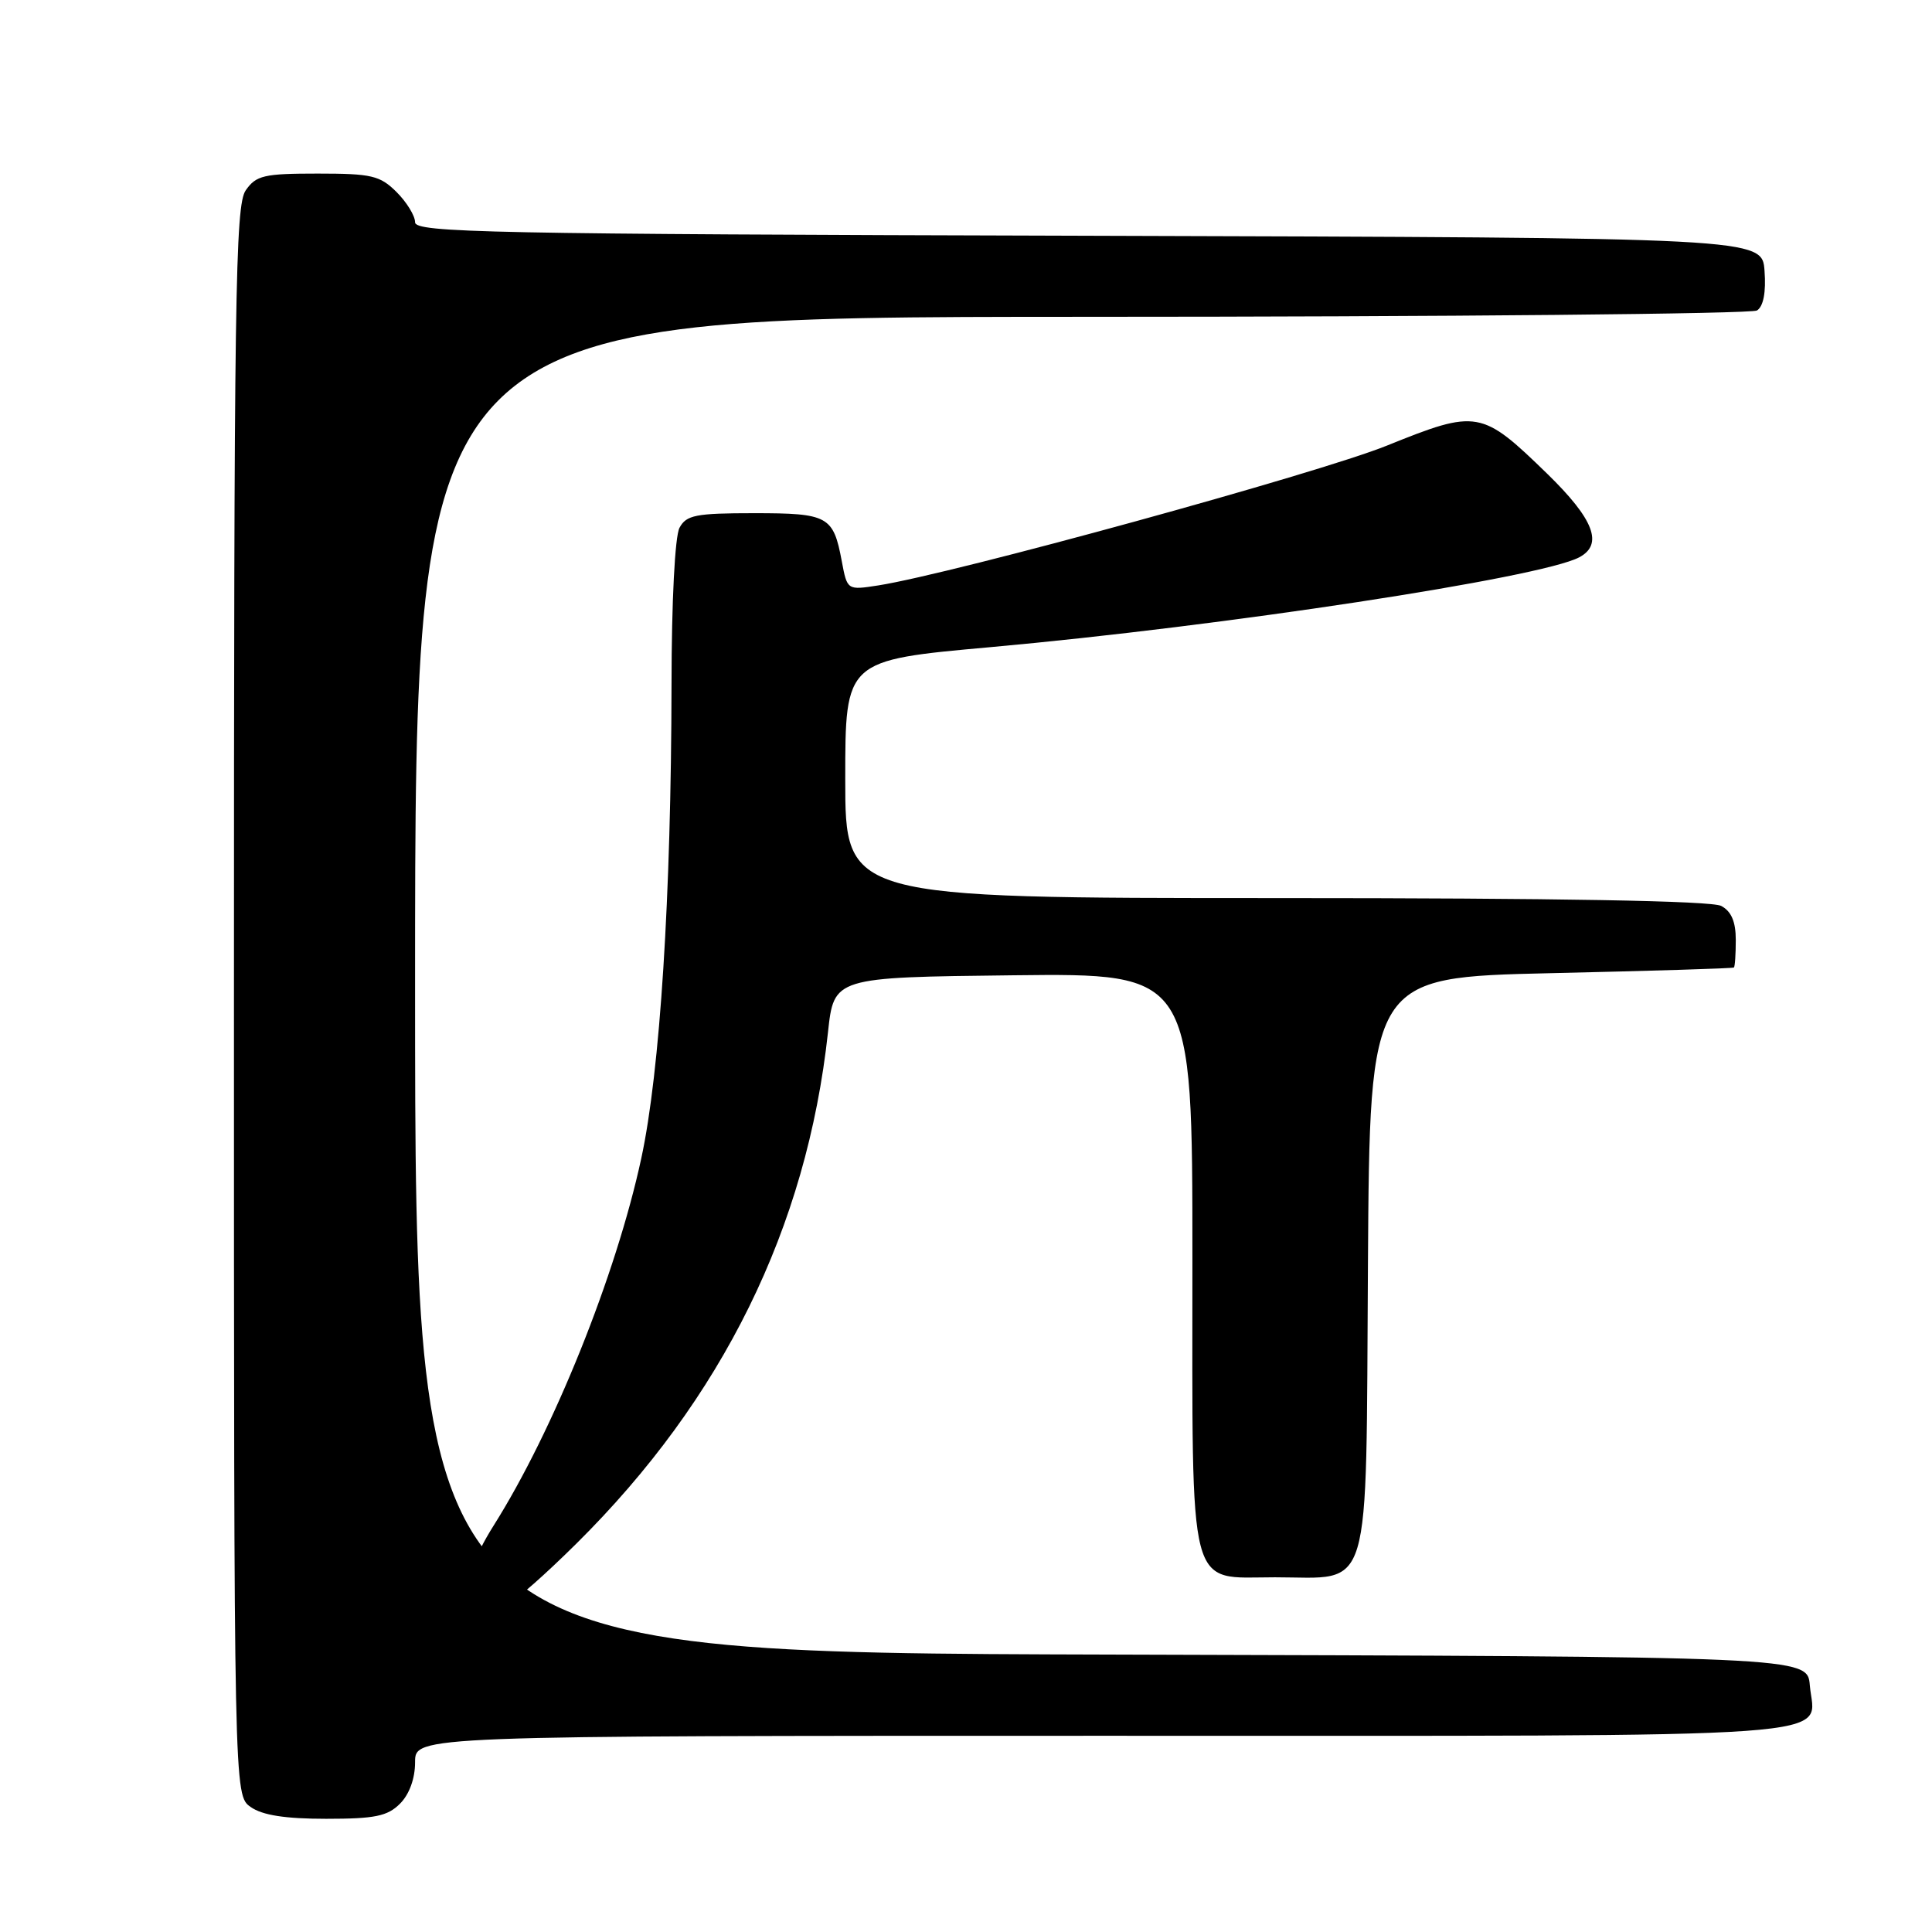 <?xml version="1.0" encoding="UTF-8" standalone="no"?>
<!DOCTYPE svg PUBLIC "-//W3C//DTD SVG 1.1//EN" "http://www.w3.org/Graphics/SVG/1.1/DTD/svg11.dtd" >
<svg xmlns="http://www.w3.org/2000/svg" xmlns:xlink="http://www.w3.org/1999/xlink" version="1.1" viewBox="0 0 256 256">
 <g >
 <path fill="currentColor"
d=" M 53.00 239.00 C 54.24 237.76 55.00 235.67 55.00 233.50 C 55.00 230.00 55.00 230.00 146.38 230.00 C 247.58 230.00 240.41 230.51 239.81 223.32 C 239.50 219.50 239.50 219.50 147.25 219.24 C 55.00 218.99 55.00 218.99 55.00 130.49 C 55.00 42.00 55.00 42.00 143.25 41.98 C 191.79 41.98 232.09 41.59 232.81 41.14 C 233.66 40.60 234.02 38.74 233.81 35.90 C 233.50 31.50 233.50 31.50 144.25 31.24 C 64.66 31.02 55.00 30.82 55.00 29.45 C 55.00 28.60 53.90 26.80 52.55 25.45 C 50.35 23.26 49.25 23.00 42.10 23.00 C 34.98 23.00 33.94 23.24 32.56 25.22 C 31.17 27.20 31.00 39.05 31.00 132.67 C 31.00 237.89 31.00 237.89 33.22 239.44 C 34.77 240.53 37.80 241.00 43.22 241.00 C 49.67 241.00 51.34 240.66 53.00 239.00 Z  M 76.36 204.55 C 95.74 185.35 106.89 162.71 109.71 136.80 C 110.50 129.50 110.50 129.50 134.25 129.23 C 158.00 128.96 158.00 128.96 158.00 166.76 C 158.00 211.89 157.25 209.00 168.95 209.00 C 181.94 209.00 180.97 212.29 181.26 167.50 C 181.50 129.50 181.50 129.50 205.50 128.95 C 218.70 128.65 229.61 128.32 229.75 128.20 C 229.89 128.09 230.00 126.44 230.00 124.54 C 230.00 122.13 229.41 120.75 228.07 120.04 C 226.80 119.36 206.49 119.00 169.07 119.00 C 112.00 119.00 112.00 119.00 112.00 103.24 C 112.00 87.48 112.00 87.48 131.25 85.75 C 162.10 82.97 204.10 76.57 209.25 73.85 C 212.49 72.14 211.21 68.81 205.02 62.78 C 196.31 54.31 195.75 54.21 183.76 59.05 C 174.61 62.74 126.32 76.01 116.38 77.57 C 112.26 78.21 112.26 78.21 111.54 74.36 C 110.42 68.37 109.74 68.00 99.91 68.00 C 92.19 68.00 90.94 68.25 90.04 69.93 C 89.43 71.07 88.99 79.68 88.98 90.68 C 88.94 118.78 87.46 141.99 84.97 153.50 C 81.63 168.97 73.34 189.58 65.40 202.16 C 64.08 204.25 63.00 206.42 63.00 206.98 C 63.00 208.25 66.67 212.00 67.91 212.00 C 68.42 212.00 72.22 208.65 76.36 204.55 Z "/>
</g>
</svg>